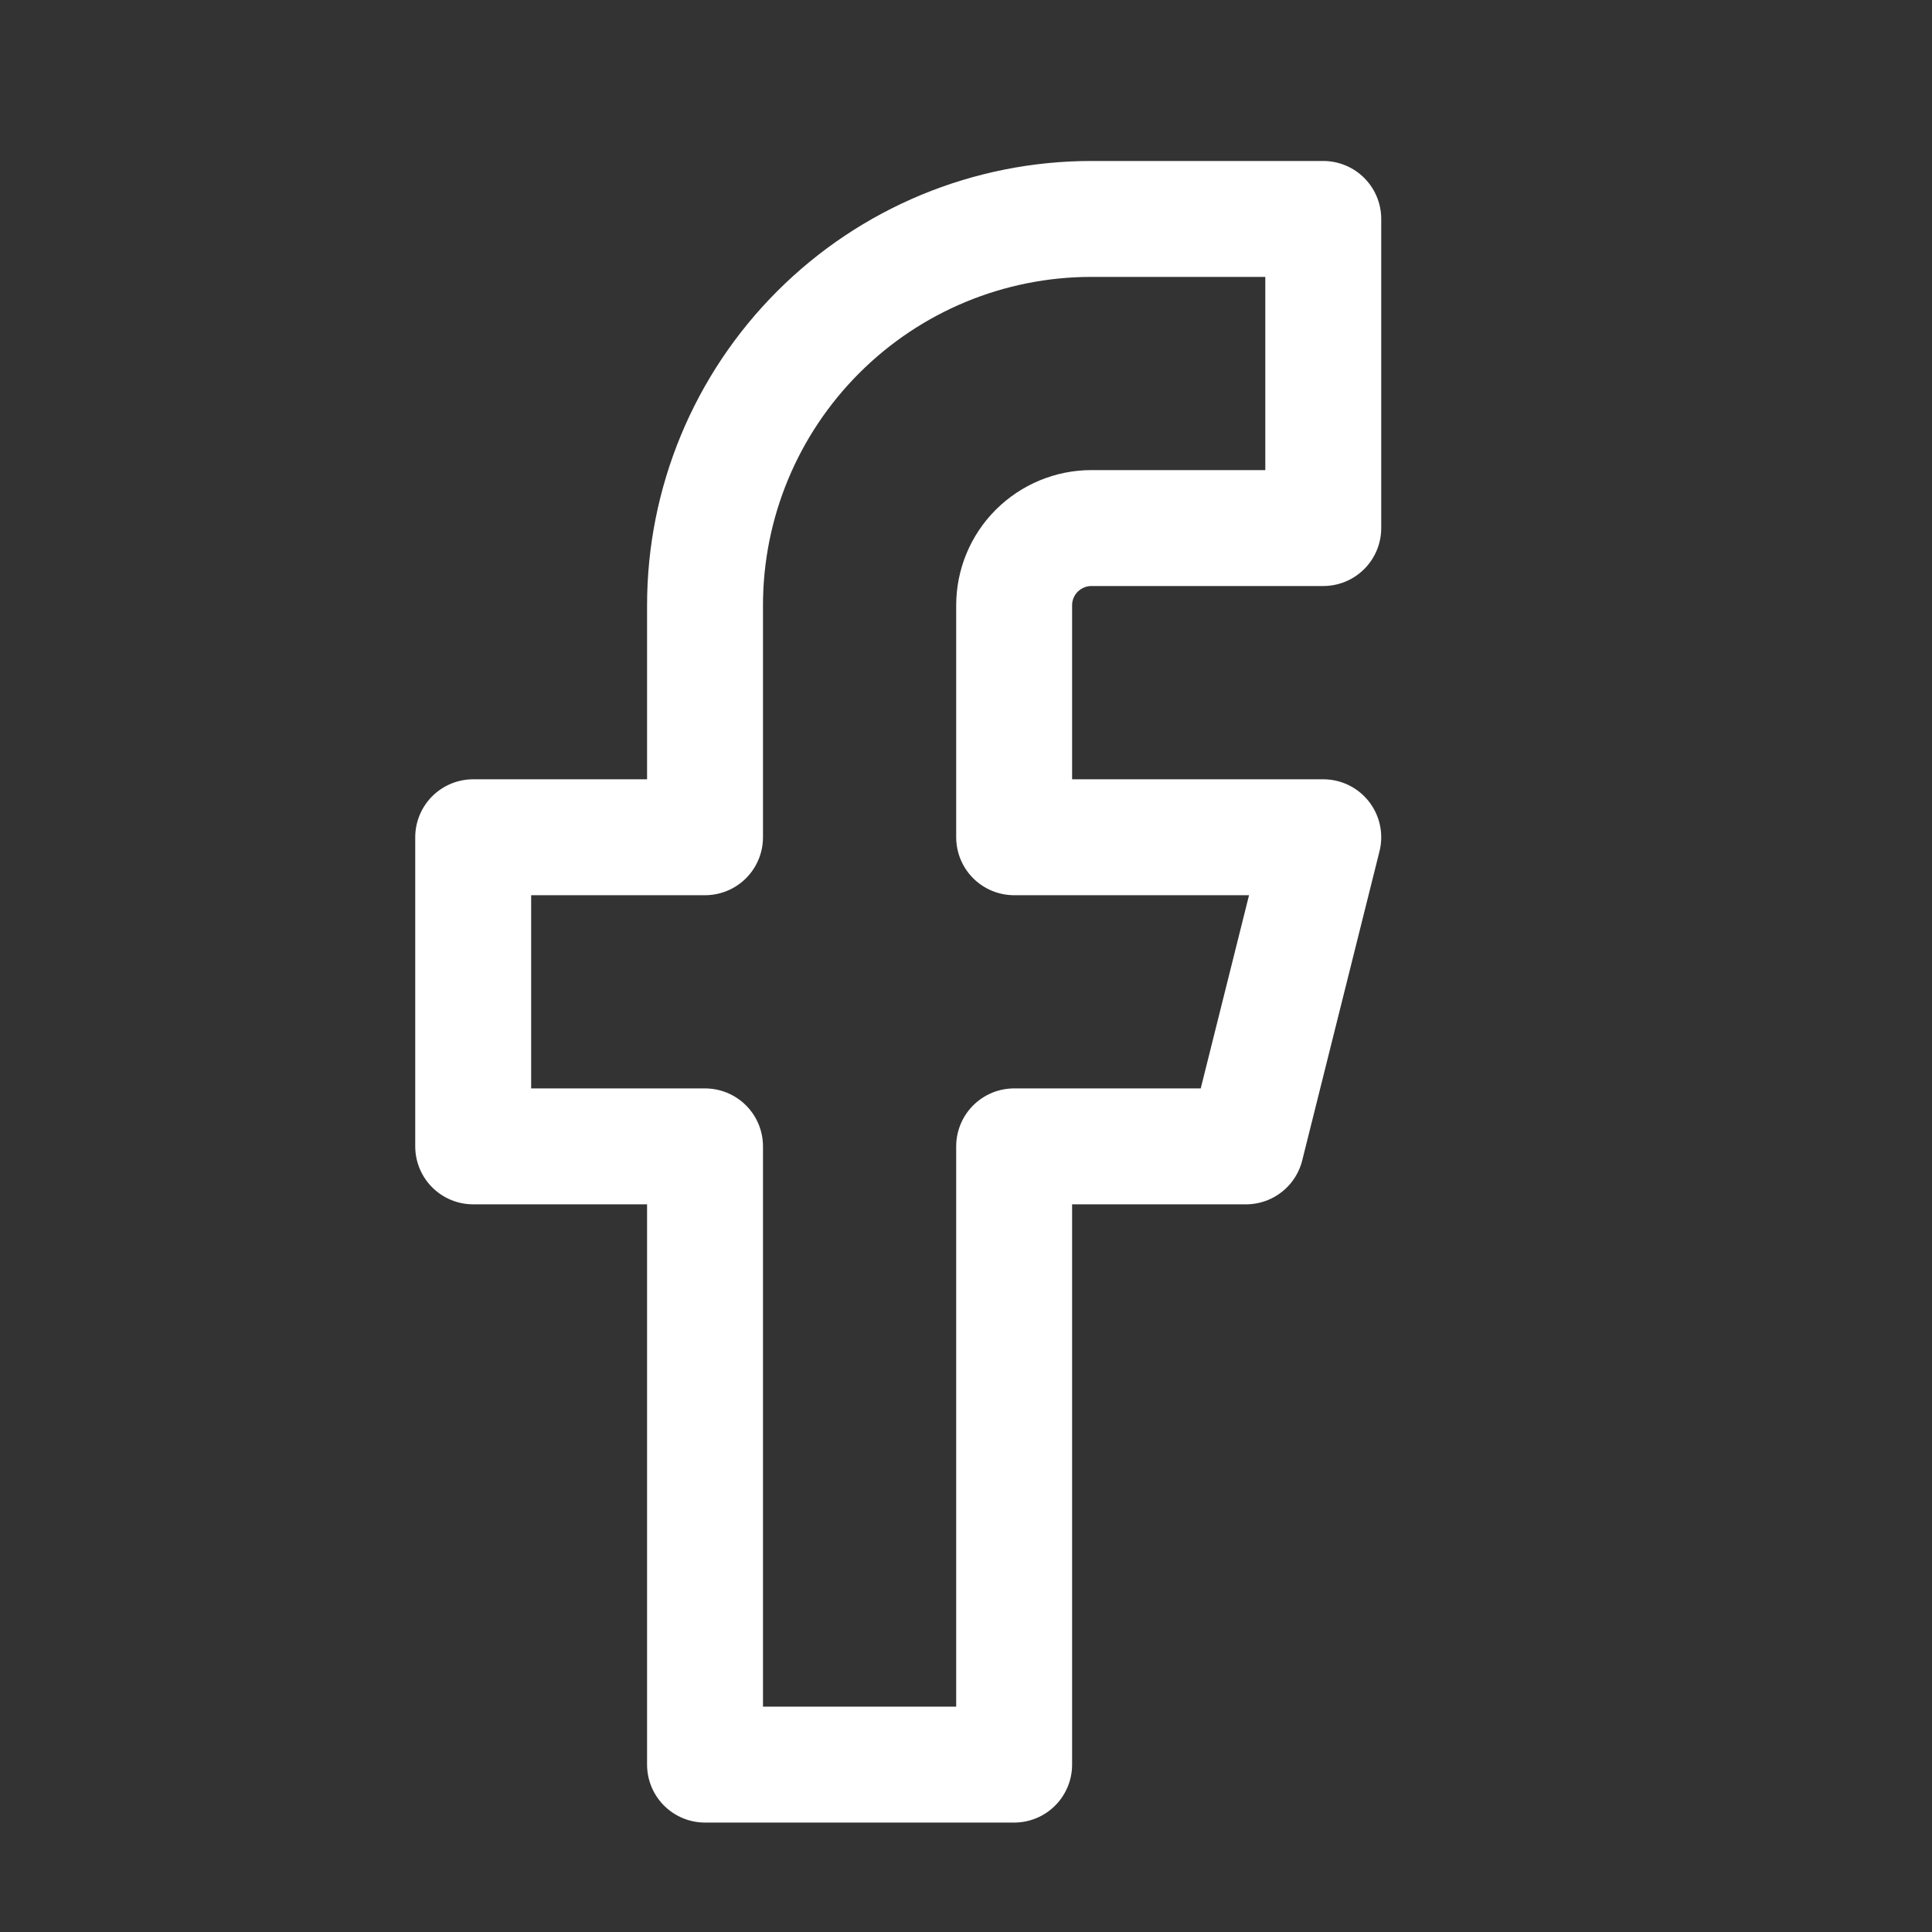 <svg width="25" height="25" viewBox="0 0 25 25" fill="none" xmlns="http://www.w3.org/2000/svg">
<rect x="0" y="0" width="25" height="25" fill="#333333" stroke="none"/>
<path d="M17.123 2.833H14.123C12.797 2.833 11.525 3.36 10.588 4.298C9.65 5.236 9.123 6.507 9.123 7.833V10.834H6.123V14.834H9.123V22.834H13.123V14.834H16.123L17.123 10.834H13.123V7.833C13.123 7.568 13.228 7.314 13.416 7.126C13.604 6.939 13.858 6.833 14.123 6.833H17.123V2.833Z" stroke="white" stroke-width="1.5" stroke-linecap="round" stroke-linejoin="round"/>
</svg>
